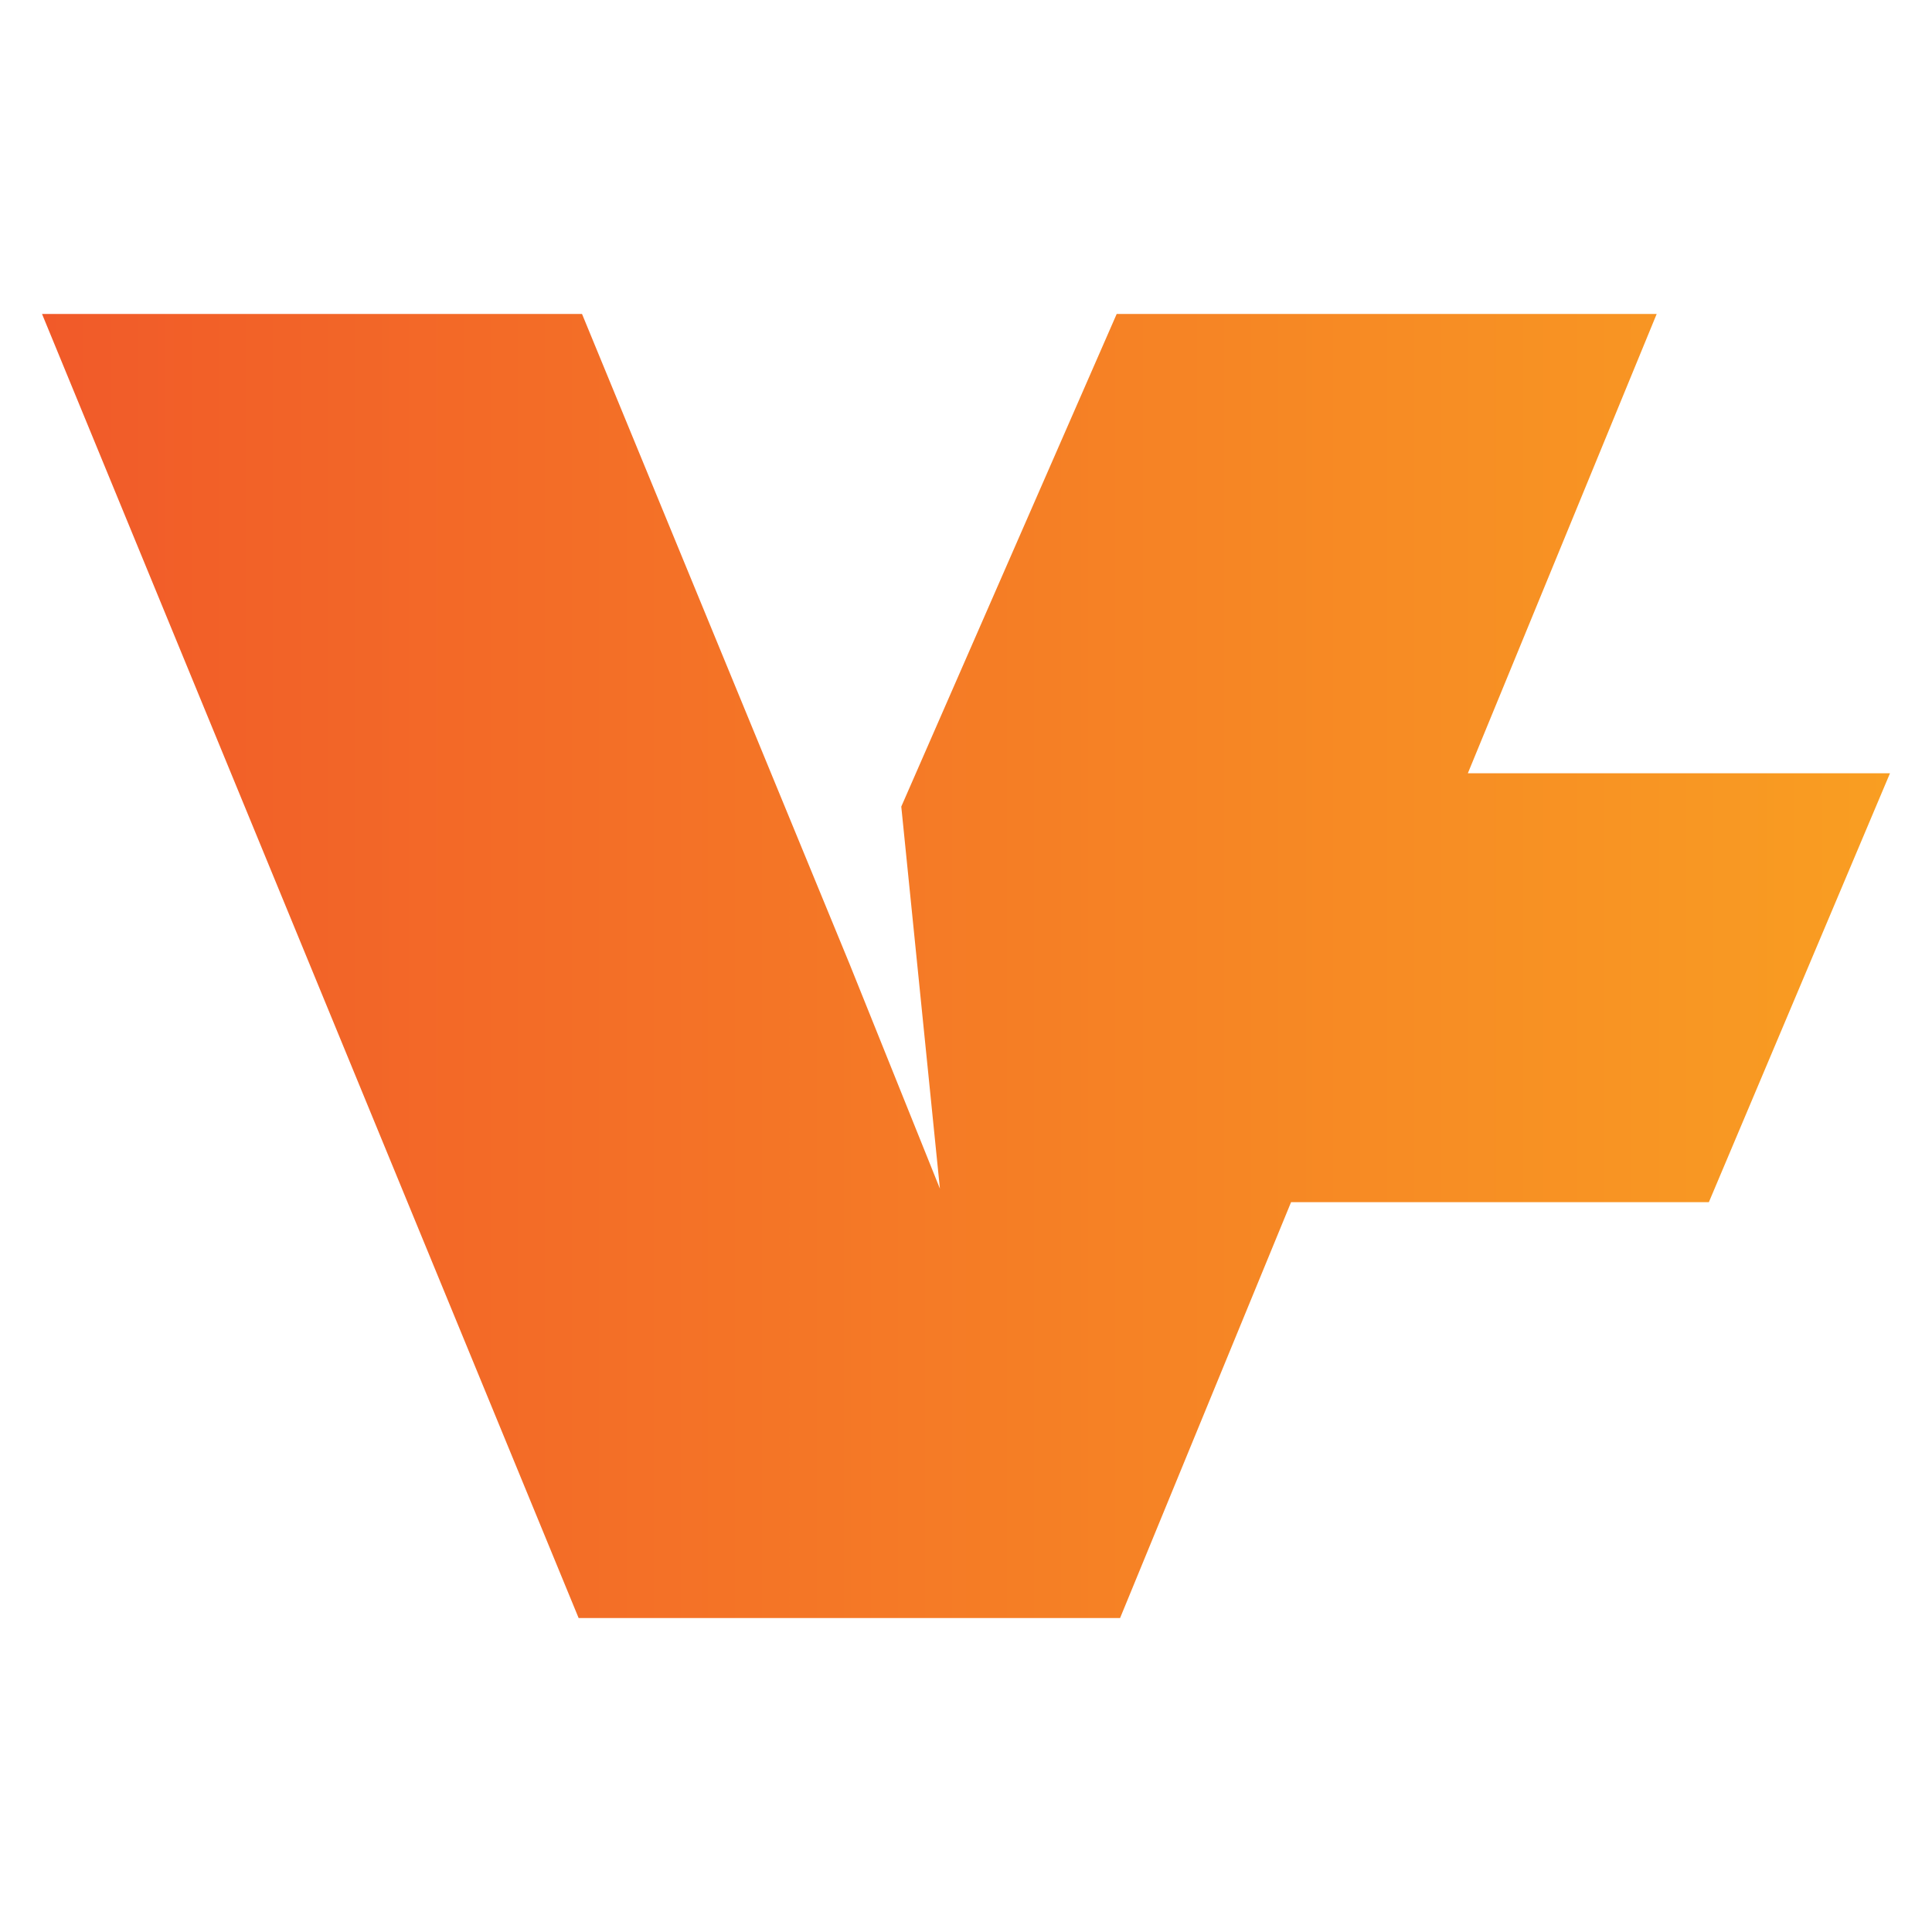 <?xml version="1.0" encoding="utf-8"?>
<!-- Generator: Adobe Illustrator 19.2.1, SVG Export Plug-In . SVG Version: 6.00 Build 0)  -->
<svg version="1.1" id="Layer_1" xmlns="http://www.w3.org/2000/svg" xmlns:xlink="http://www.w3.org/1999/xlink" x="0px" y="0px"
	 viewBox="0 0 400 400" style="enable-background:new 0 0 400 400;" xml:space="preserve">
<style type="text/css">
	.st0{fill:url(#SVGID_1_);}
</style>
<linearGradient id="SVGID_1_" gradientUnits="userSpaceOnUse" x1="8.73" y1="200" x2="391.27" y2="200">
	<stop  offset="0" style="stop-color:#F15A29"/>
	<stop  offset="1" style="stop-color:#F99E22"/>
</linearGradient>
<polygon class="st0" points="391.3,160.1 303.9,160.1 343,65 231.2,65 186.6,167 194.6,246.1 175.9,199.6 175.9,199.6 120.5,65 
	8.7,65 119.8,335 120.2,335 231.6,335 231.9,335 267.3,248.9 353.8,248.9 "/>
</svg>
